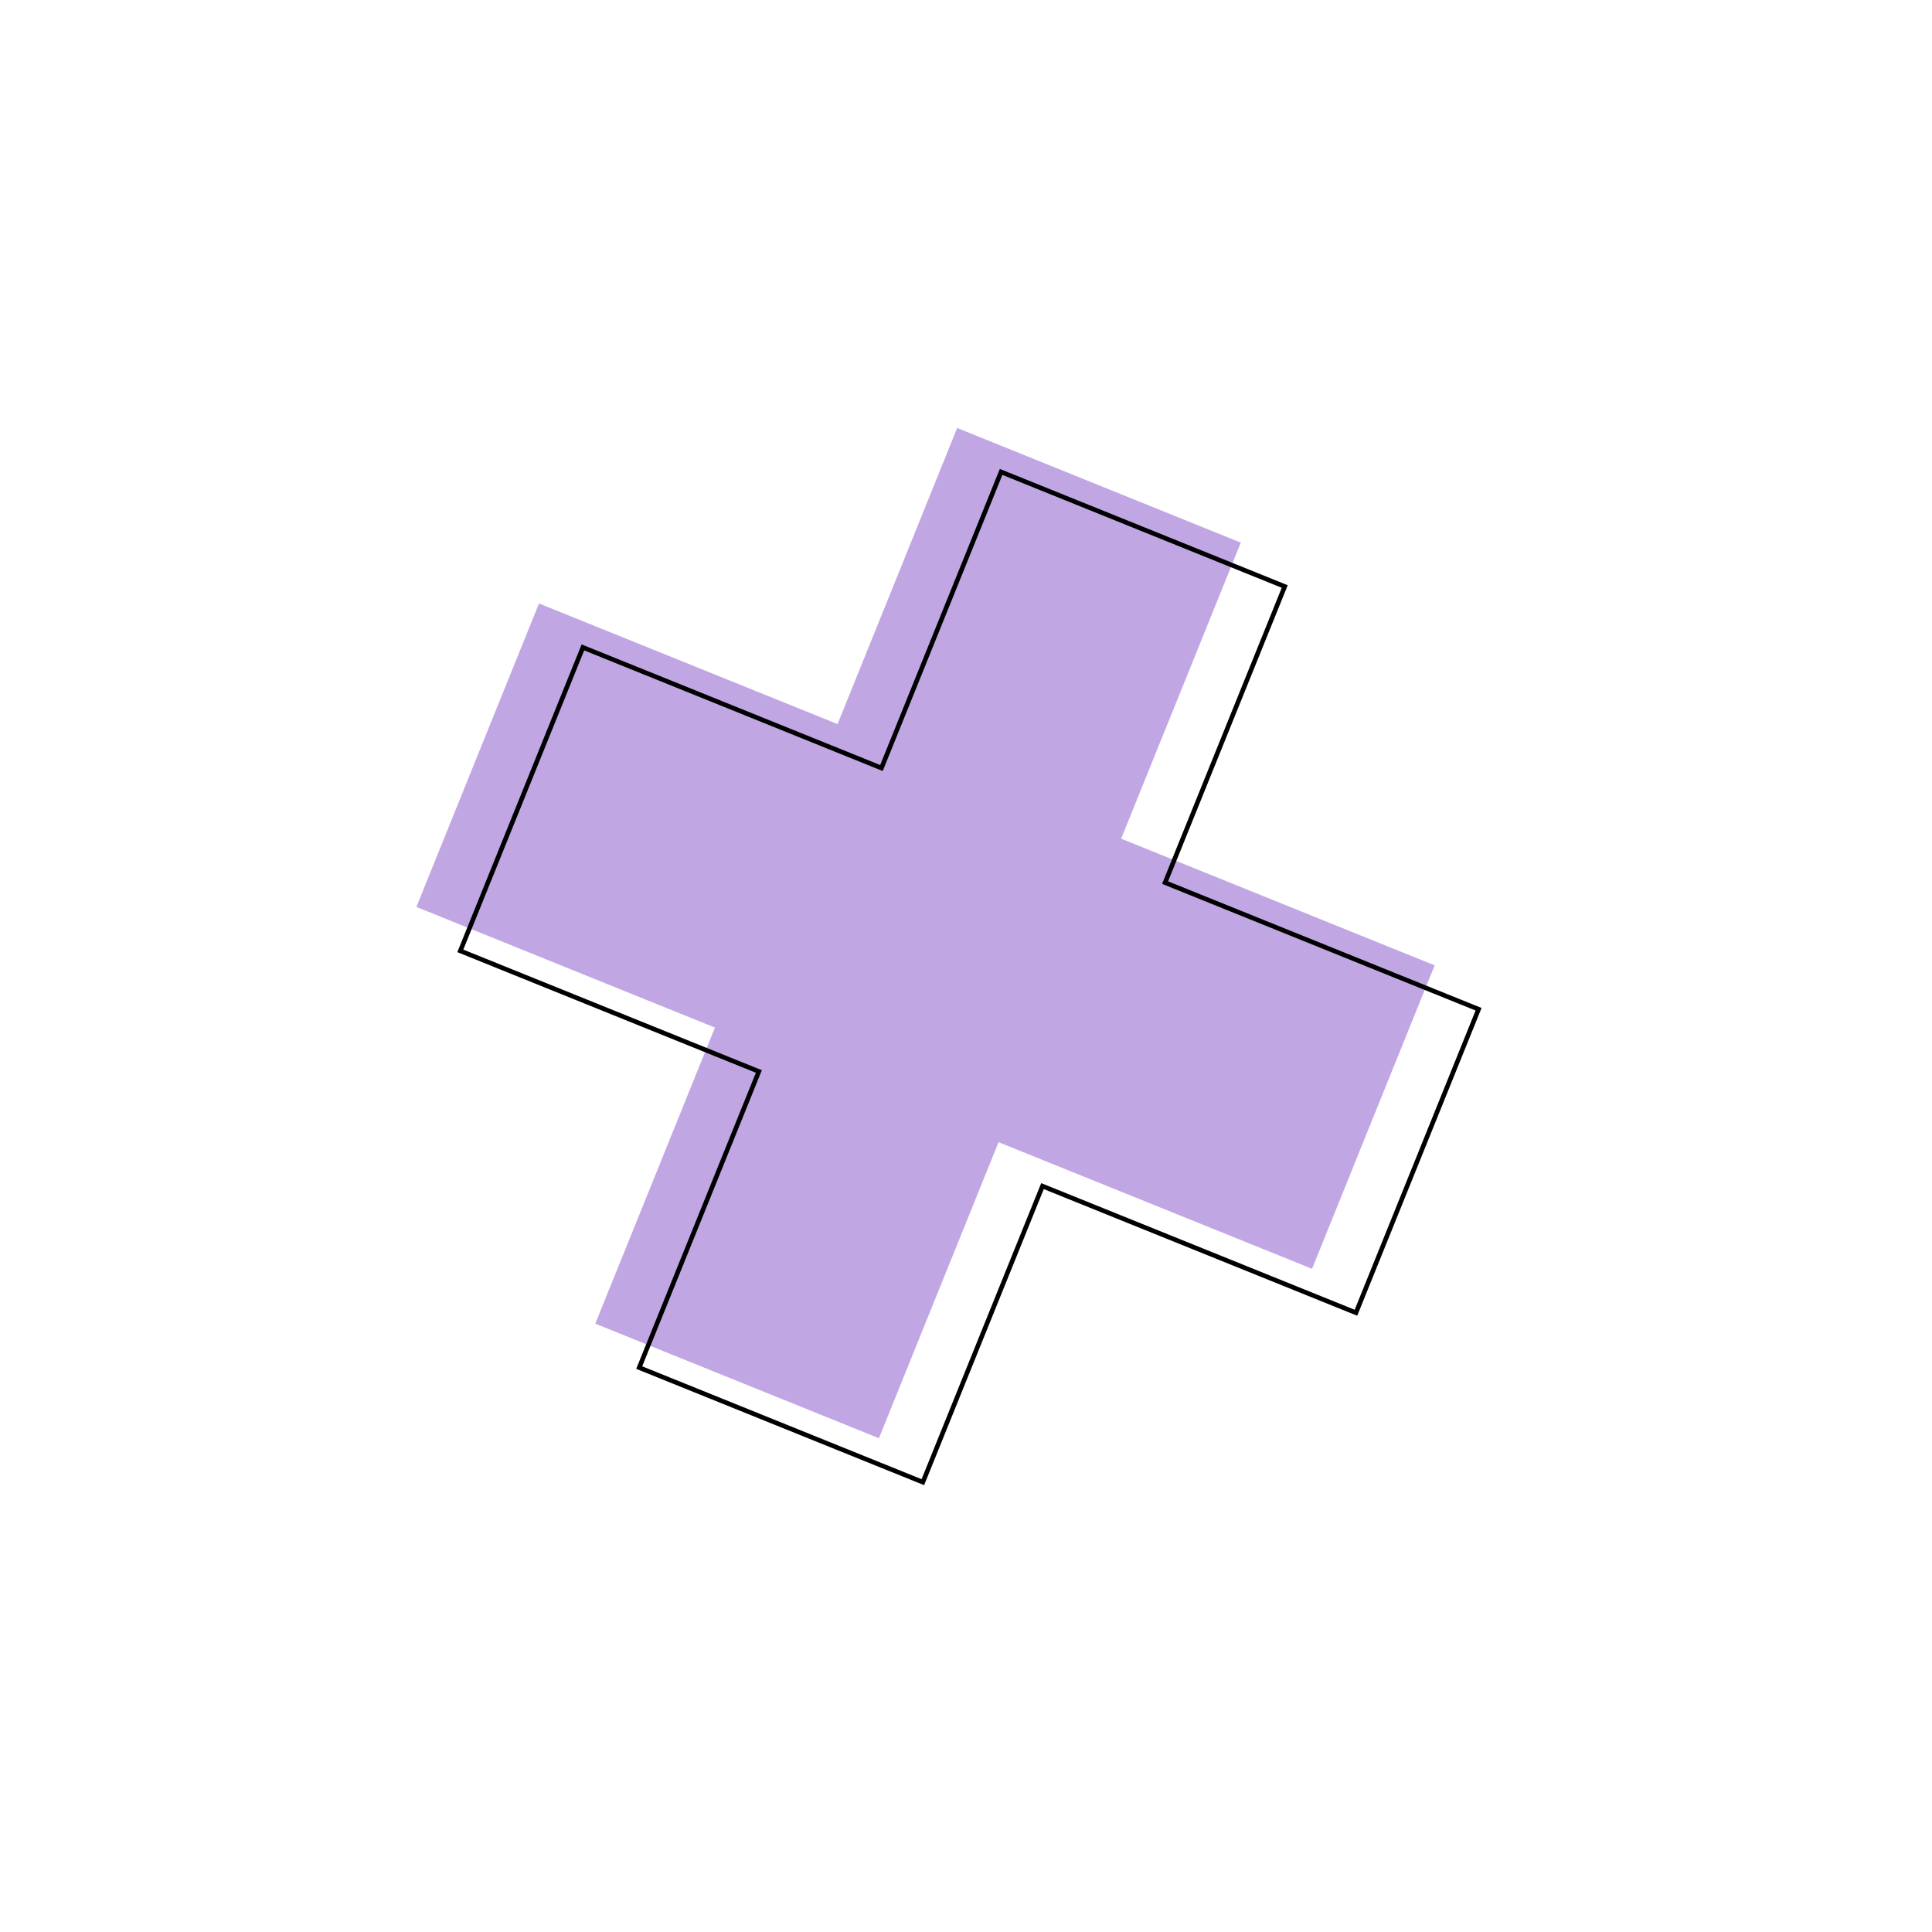 <svg width="42" height="42" viewBox="0 0 42 42" fill="none" xmlns="http://www.w3.org/2000/svg">
<path opacity="0.5" d="M26.974 11.796L20.808 9.304L18.208 15.741L11.717 13.119L9.052 19.716L15.542 22.339L12.941 28.775L19.107 31.266L21.708 24.83L28.523 27.583L31.188 20.986L24.373 18.232L26.974 11.796Z" fill="#854FCA"/>
<path d="M27.929 12.75L21.763 10.259L19.162 16.696L12.672 14.074L10.007 20.671L16.497 23.293L13.896 29.73L20.062 32.221L22.663 25.785L29.477 28.538L32.143 21.94L25.328 19.187L27.929 12.75Z" stroke="black" stroke-width="0.1"/>
</svg>
